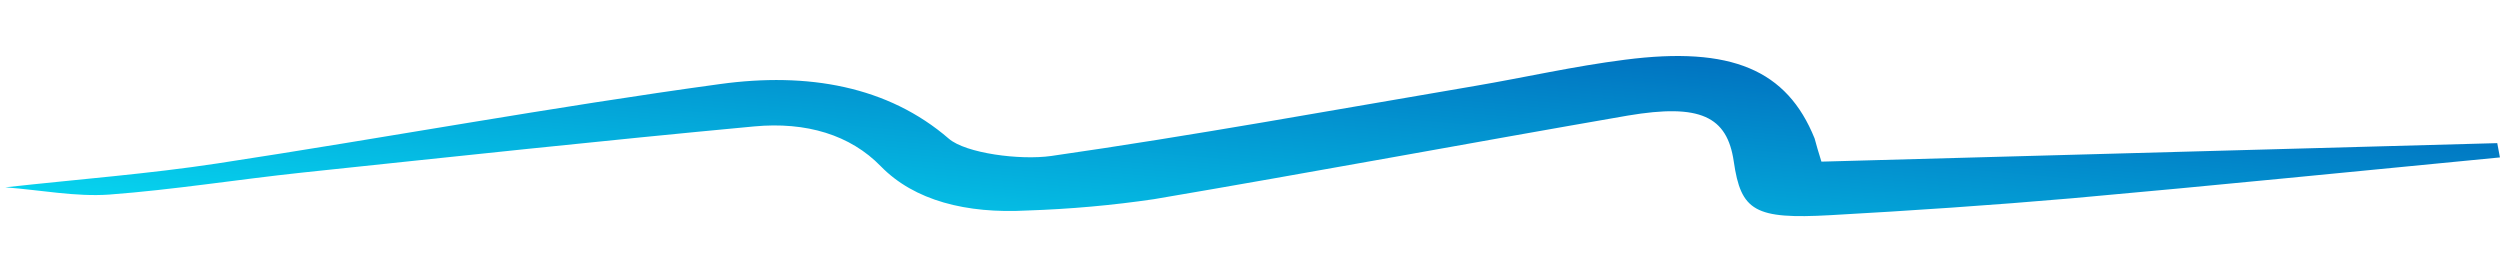 <svg width="220" height="24" viewBox="0 0 368 24" fill="none" xmlns="http://www.w3.org/2000/svg">
<path d="M268.113 15.72L367.596 12.997L367.989 15.1C347.013 17.116 326.055 19.236 305.043 21.11C293.236 22.134 281.335 22.937 269.437 23.6C258.279 24.227 256.269 22.988 255.211 15.705C254.24 9.028 250.247 7.154 239.643 8.936C216.346 12.97 193.182 17.289 169.867 21.245C163.74 22.148 157.493 22.707 151.196 22.914C142.257 23.398 134.591 21.468 129.65 16.399C125.178 11.804 118.711 9.811 110.985 10.539C88.73 12.617 66.568 15.006 44.387 17.342C34.918 18.354 25.577 19.856 16.055 20.571C11.154 20.912 6.083 19.914 0.779 19.501C11.631 18.302 21.954 17.515 31.974 15.989C56.703 12.218 81.149 7.696 105.99 4.3C118.871 2.529 130.69 4.589 139.666 12.342C142.155 14.492 150.14 15.542 154.748 14.886C175.706 11.879 196.381 8.096 217.15 4.572C224.488 3.321 231.694 1.668 239.205 0.717C254.868 -1.302 263.039 2.22 267.11 12.306C267.368 13.262 267.665 14.297 268.113 15.72Z" fill="url(#paint0_linear_8_435)"/>
<defs>
<linearGradient id="paint0_linear_8_435" x1="-2.868" y1="20.034" x2="1.6" y2="-29.943" gradientUnits="userSpaceOnUse">
<stop stop-color="#06D4EF"/>
<stop offset="1" stop-color="#0060B7"/>
</linearGradient>
</defs>
</svg>
